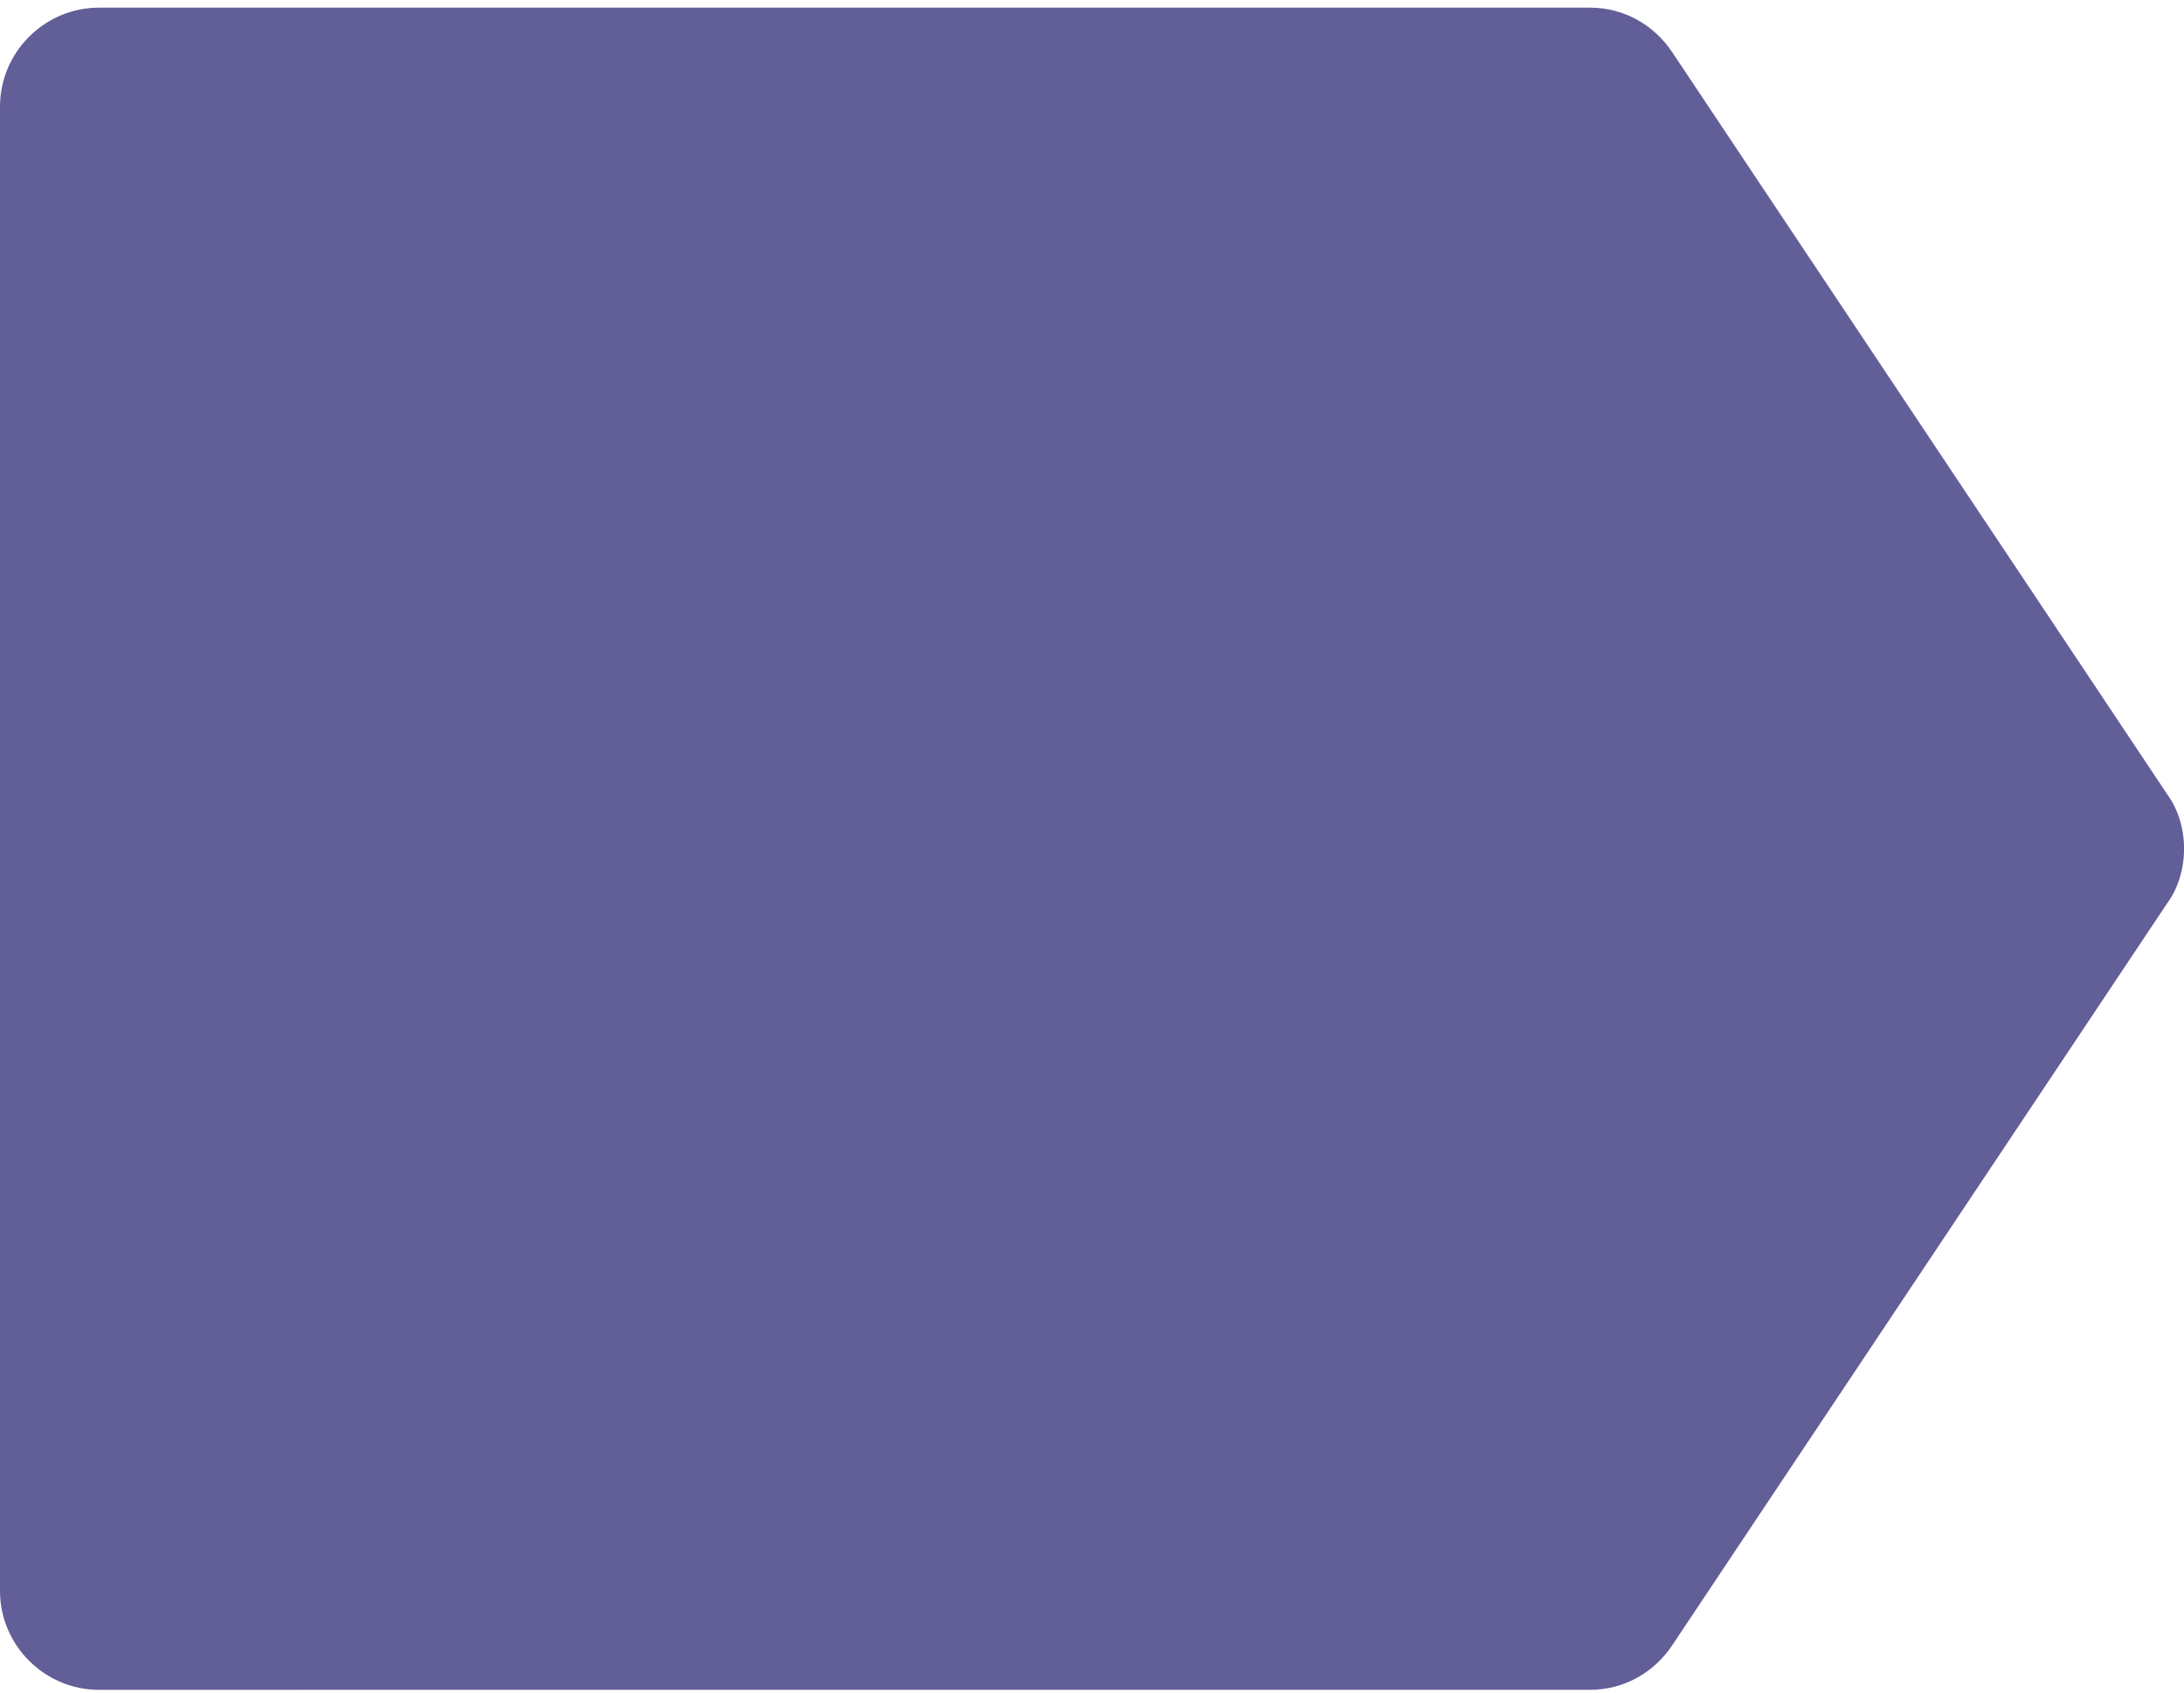 <svg xmlns="http://www.w3.org/2000/svg" width="178" height="138">
    <path fill="#625E97" fill-rule="evenodd" d="M178.006 69.177c0 1.612-.483 3.225-1.371 4.434l-40.347 60.487c-1.452 2.178-3.873 3.629-6.698 3.629H8.069c-4.437 0-8.069-3.629-8.069-8.064V8.69C0 4.254 3.632.624 8.069.624H129.59c2.825 0 5.246 1.452 6.698 3.63l40.347 60.487c.888 1.209 1.371 2.822 1.371 4.436z"/>
</svg>
